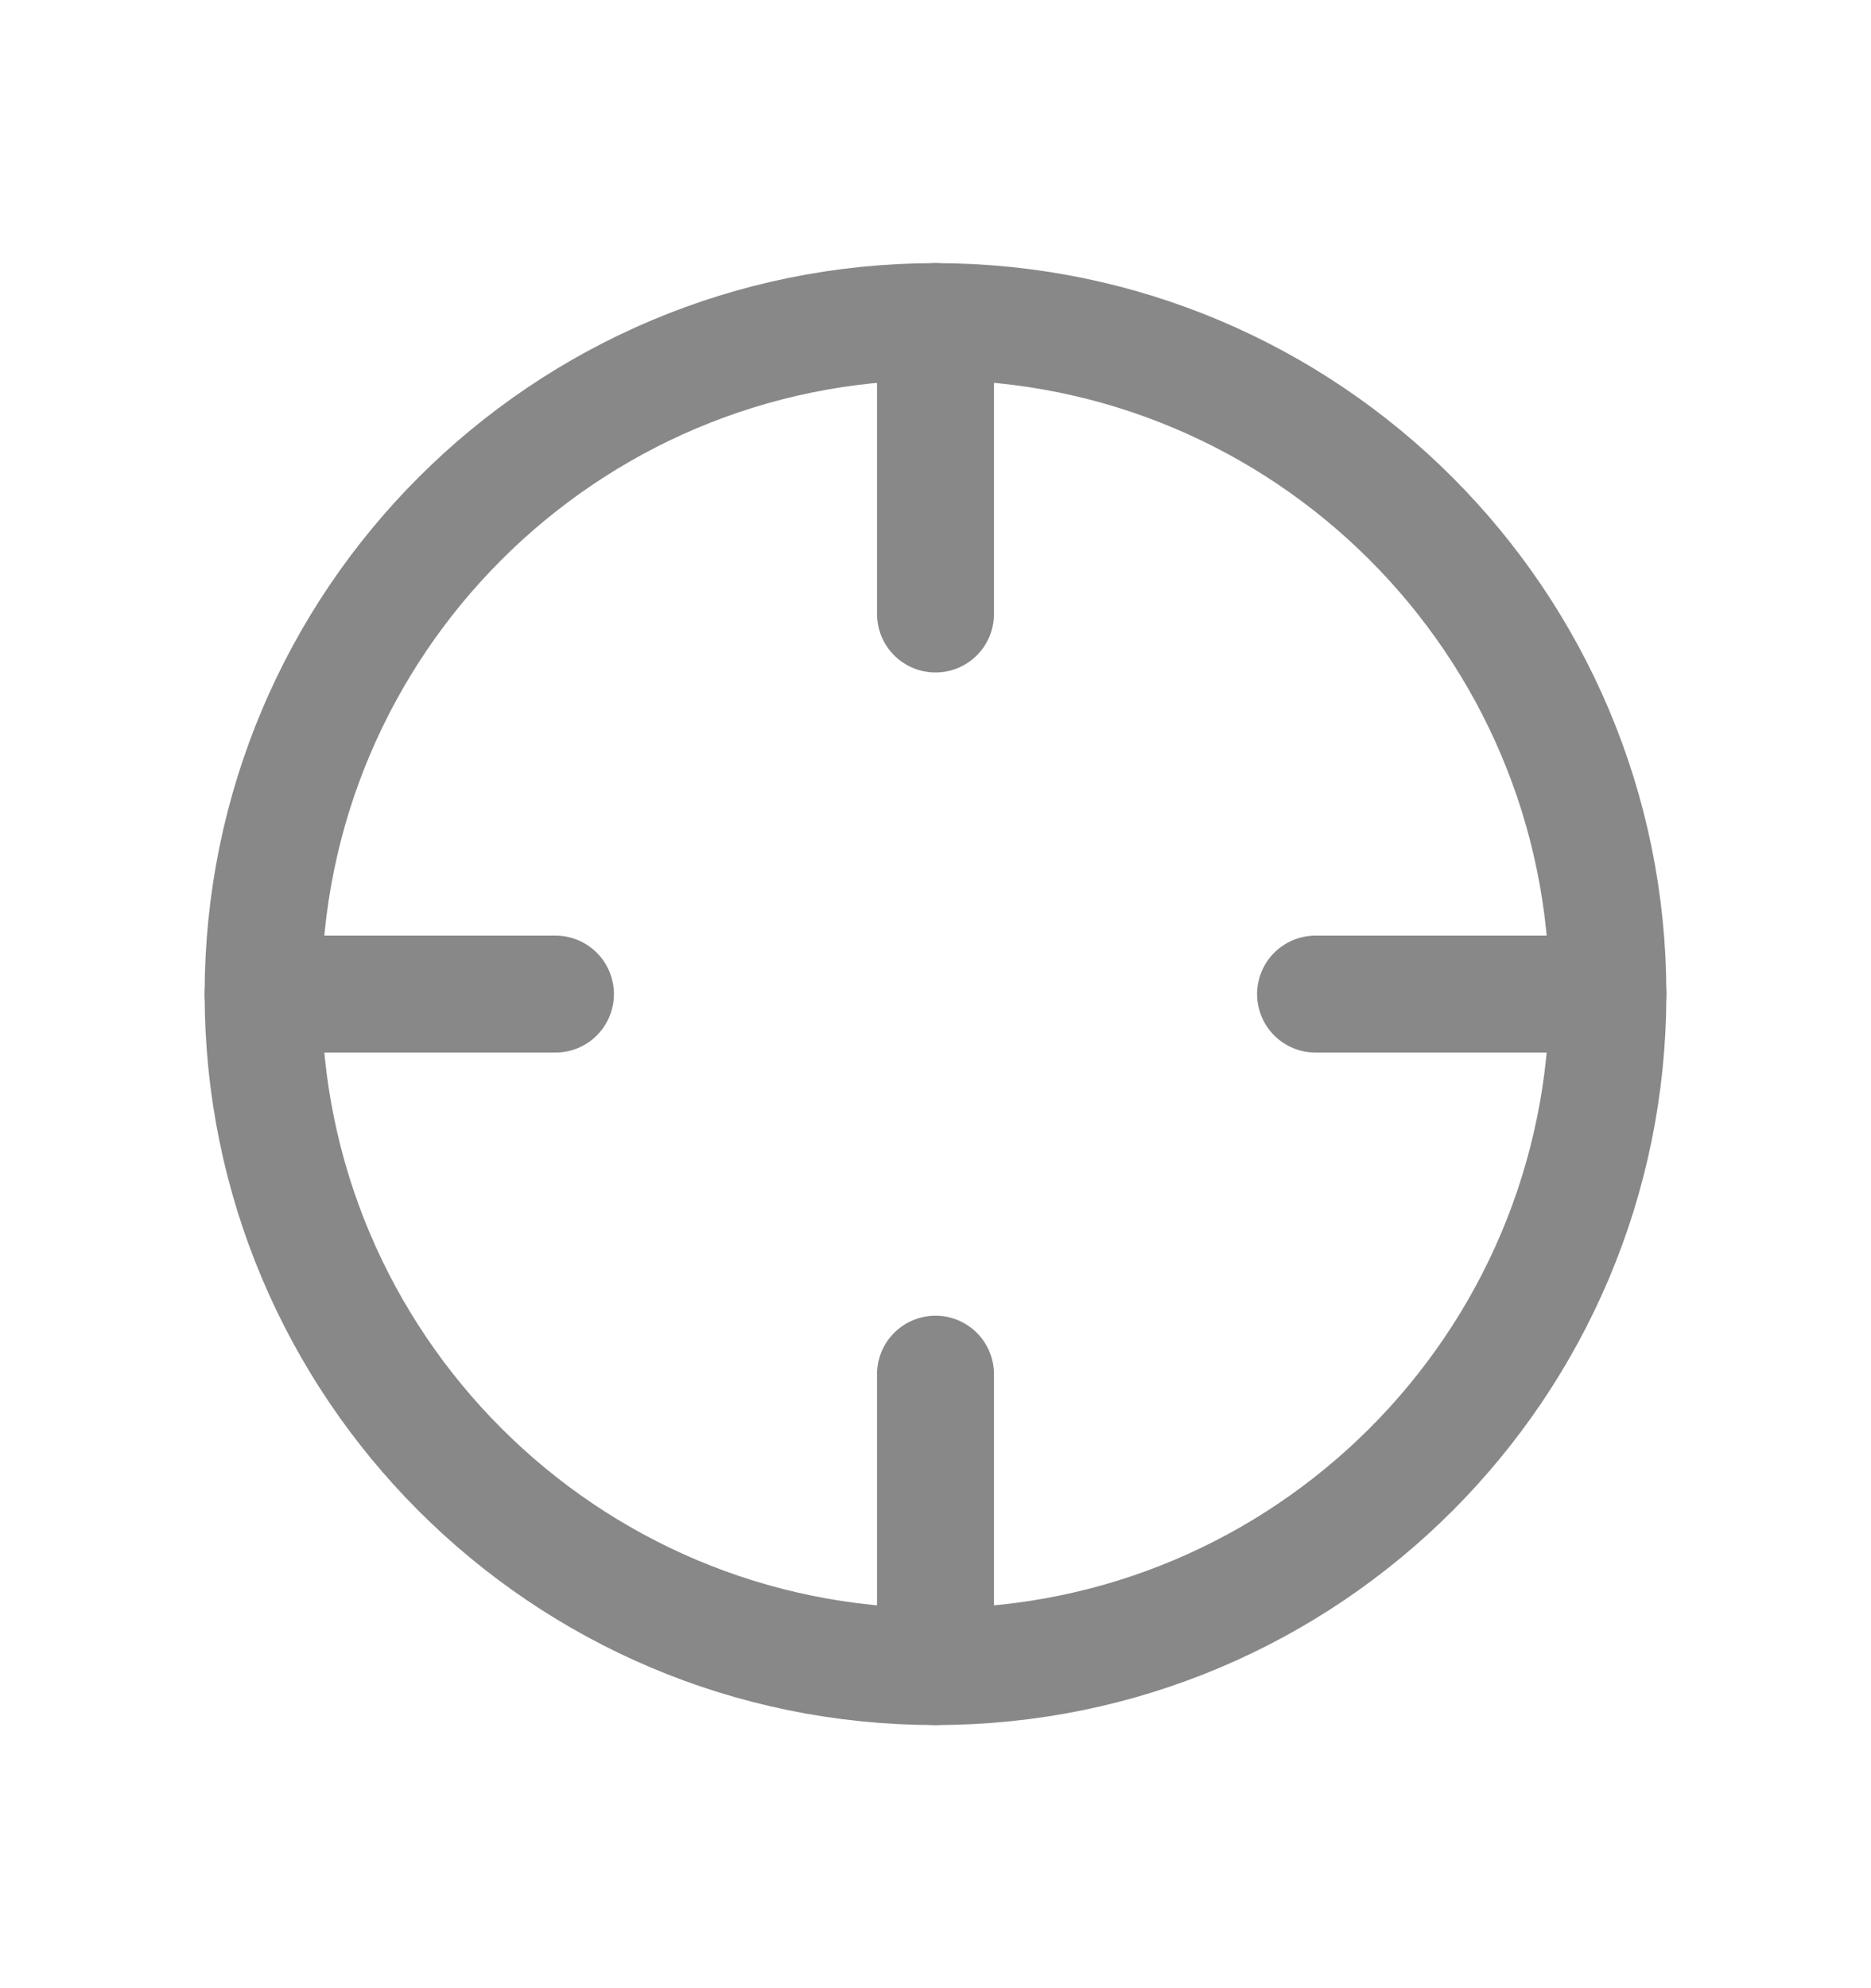 <svg width="16" height="17" viewBox="0 0 16 17" fill="none" xmlns="http://www.w3.org/2000/svg">
<path d="M8 14.25C11.176 14.25 13.75 11.676 13.75 8.5C13.75 5.324 11.176 2.75 8 2.75C4.824 2.75 2.25 5.324 2.25 8.5C2.25 11.676 4.824 14.25 8 14.25Z" stroke="#888888" stroke-linecap="round" stroke-linejoin="round"/>
<path d="M8 2.75V5.25" stroke="#888888" stroke-linecap="round" stroke-linejoin="round"/>
<path d="M2.25 8.5H4.75" stroke="#888888" stroke-linecap="round" stroke-linejoin="round"/>
<path d="M8 14.25V11.75" stroke="#888888" stroke-linecap="round" stroke-linejoin="round"/>
<path d="M13.75 8.5H11.25" stroke="#888888" stroke-linecap="round" stroke-linejoin="round"/>
</svg>
